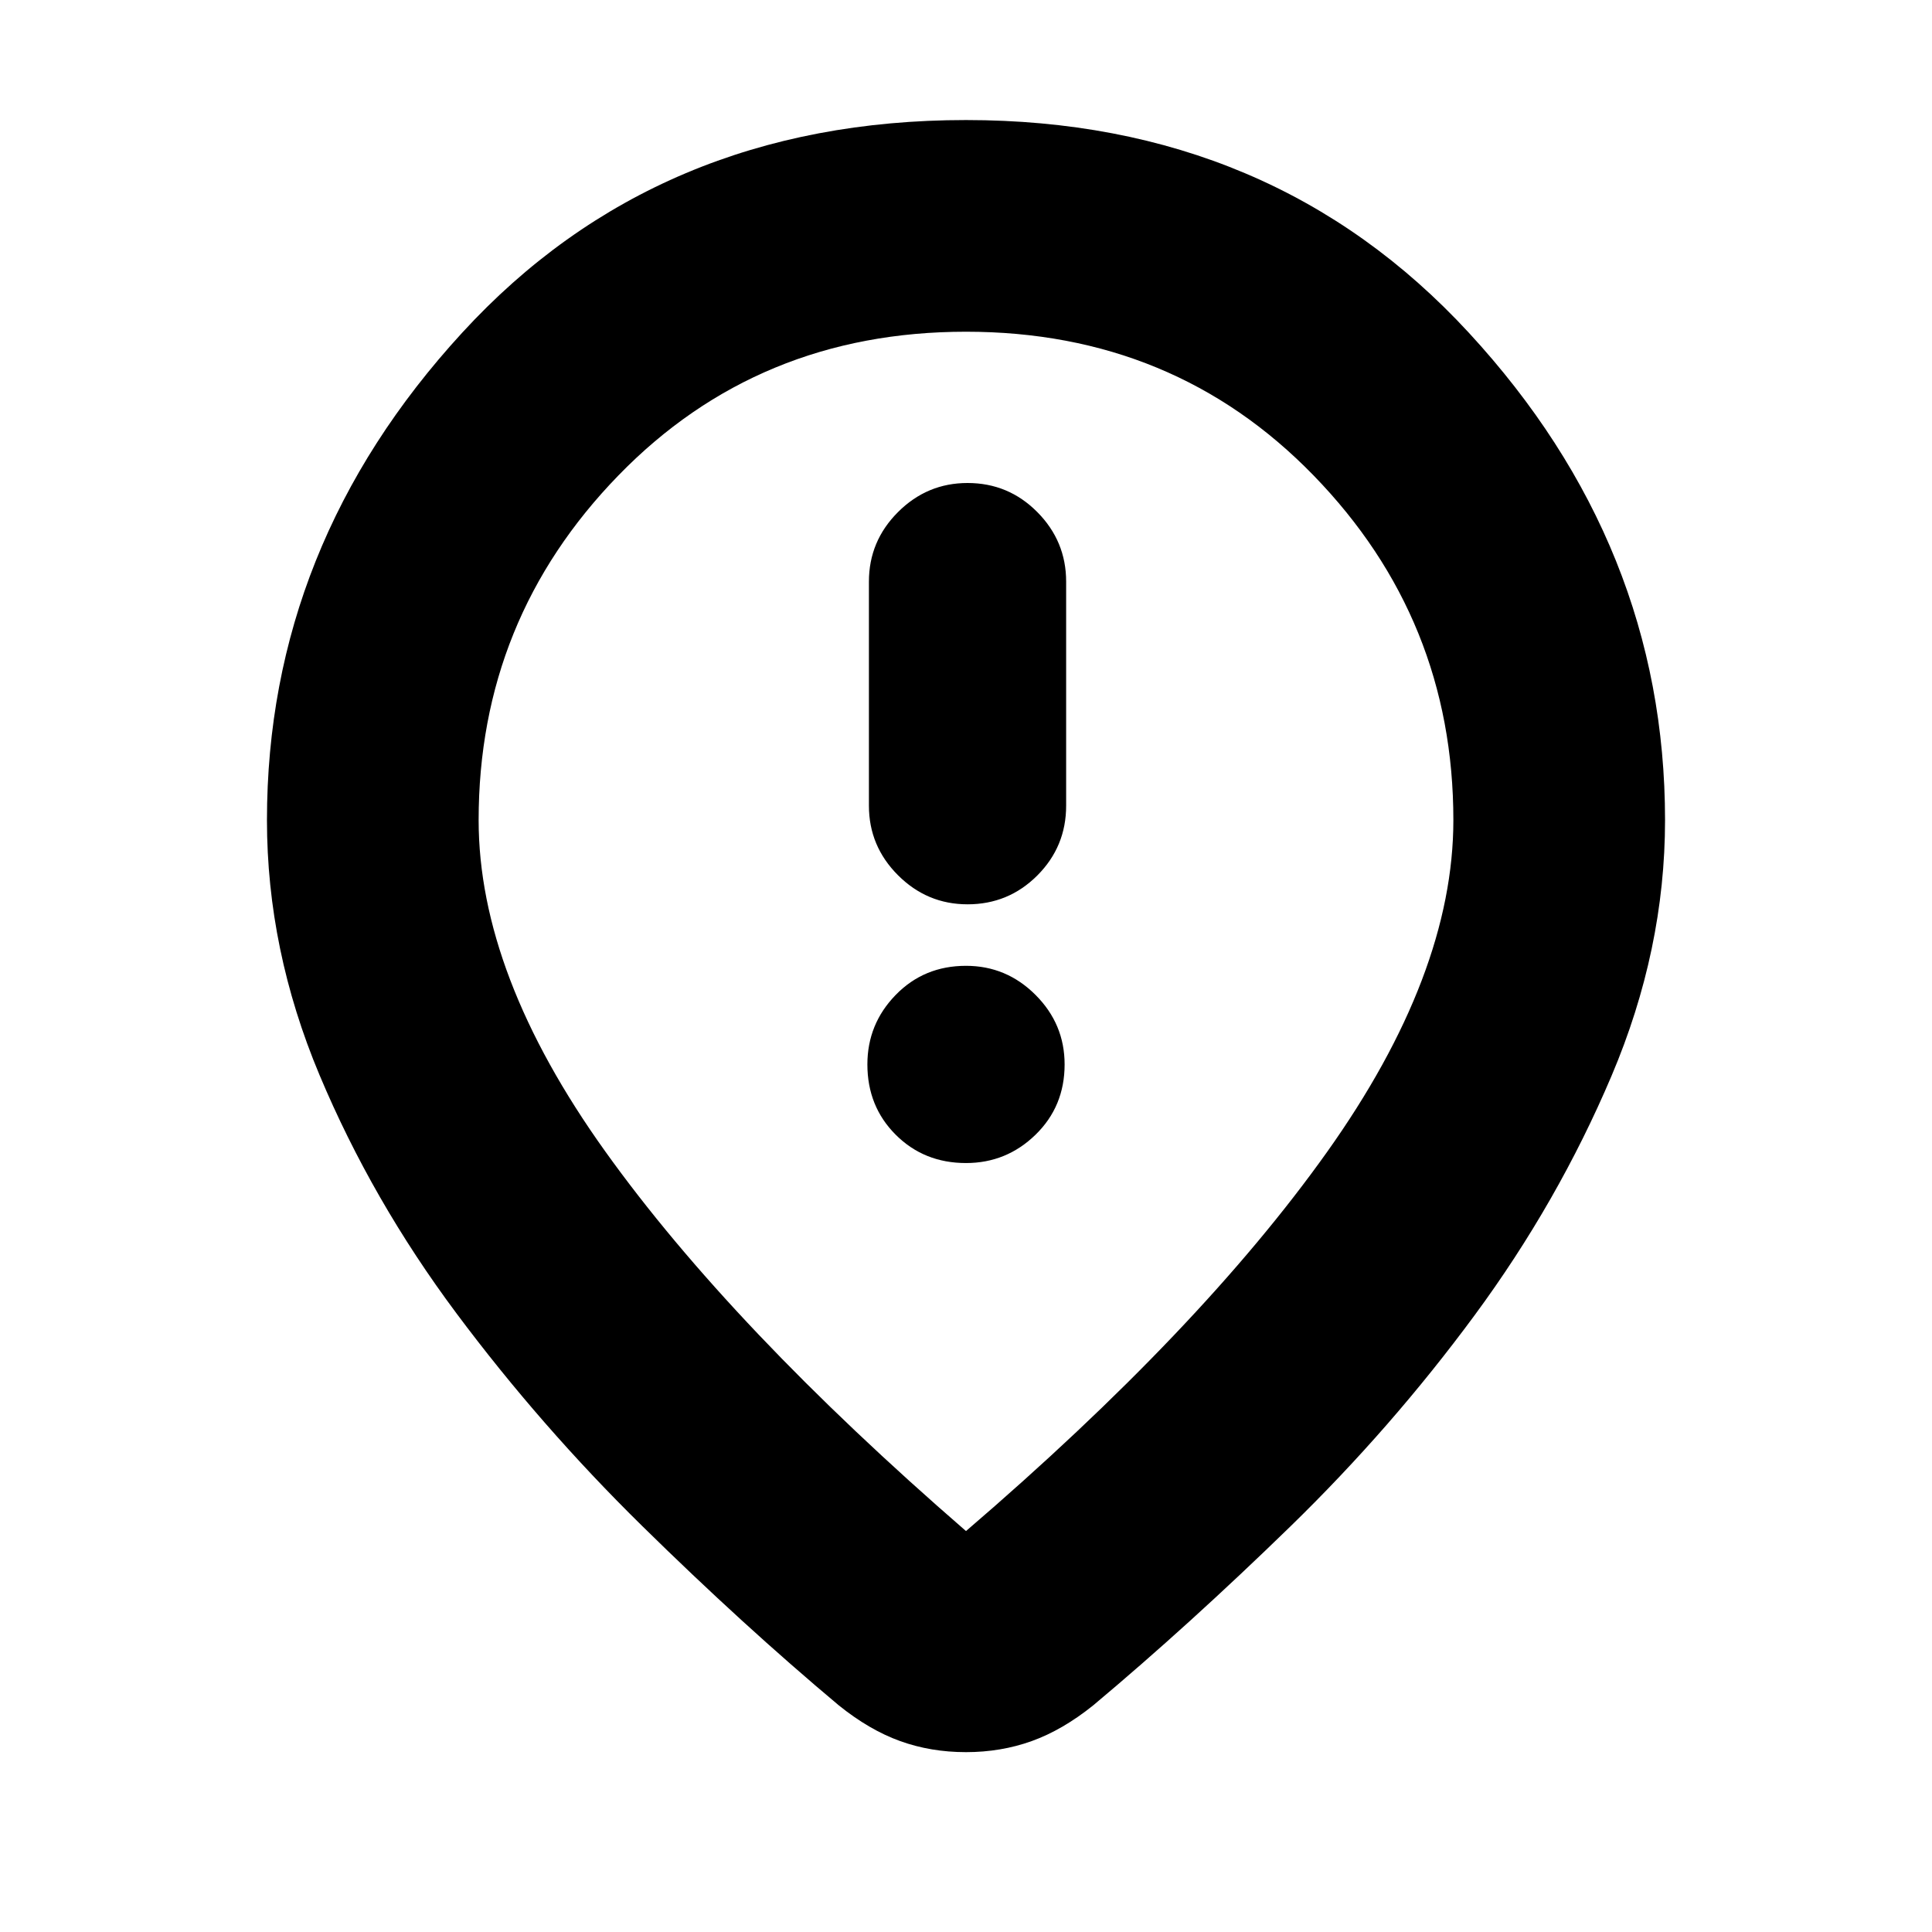 <svg xmlns="http://www.w3.org/2000/svg" height="20" viewBox="0 -960 960 960" width="20"><path d="M480.76-510.65q20.34 0 34.67-14.33 14.33-14.34 14.33-34.67V-671q0-20.1-14.33-34.55Q501.1-720 480.76-720q-20.09 0-34.55 14.45-14.45 14.45-14.45 34.55v111.35q0 20.09 14.45 34.55 14.46 14.45 34.55 14.45ZM480-382.09q20.1 0 34.55-14.07Q529-410.23 529-431.09q0-20.09-14.45-34.54-14.45-14.46-34.55-14.46-20.86 0-34.93 14.46Q431-451.18 431-431.09q0 20.86 14.07 34.93T480-382.09Zm0 182.87q116.57-100.04 179.37-188.31 62.8-88.27 62.8-164.95 0-99.79-69.43-171.24t-172.75-71.45q-103.32 0-172.74 71.45-69.42 71.45-69.42 171.24 0 76.68 62.8 164.45 62.8 87.77 179.37 188.81Zm-.06 109.85q-17.42 0-32.68-5.5-15.26-5.5-30.46-17.74-47.47-39.76-97.83-89.26-50.36-49.5-92.22-105.62-41.86-56.12-67.98-118.34-26.12-62.21-26.12-126.65 0-136.52 97-242.19Q326.64-900.35 480-900.35q152.36 0 249.85 105.68 97.5 105.67 97.5 242.19 0 64.44-26.62 127.15-26.62 62.72-67.98 118.84-41.36 56.12-91.72 105.12-50.36 49-97.83 88.76-15.23 12.24-30.53 17.74-15.31 5.5-32.73 5.5ZM480-552Z"/></svg>